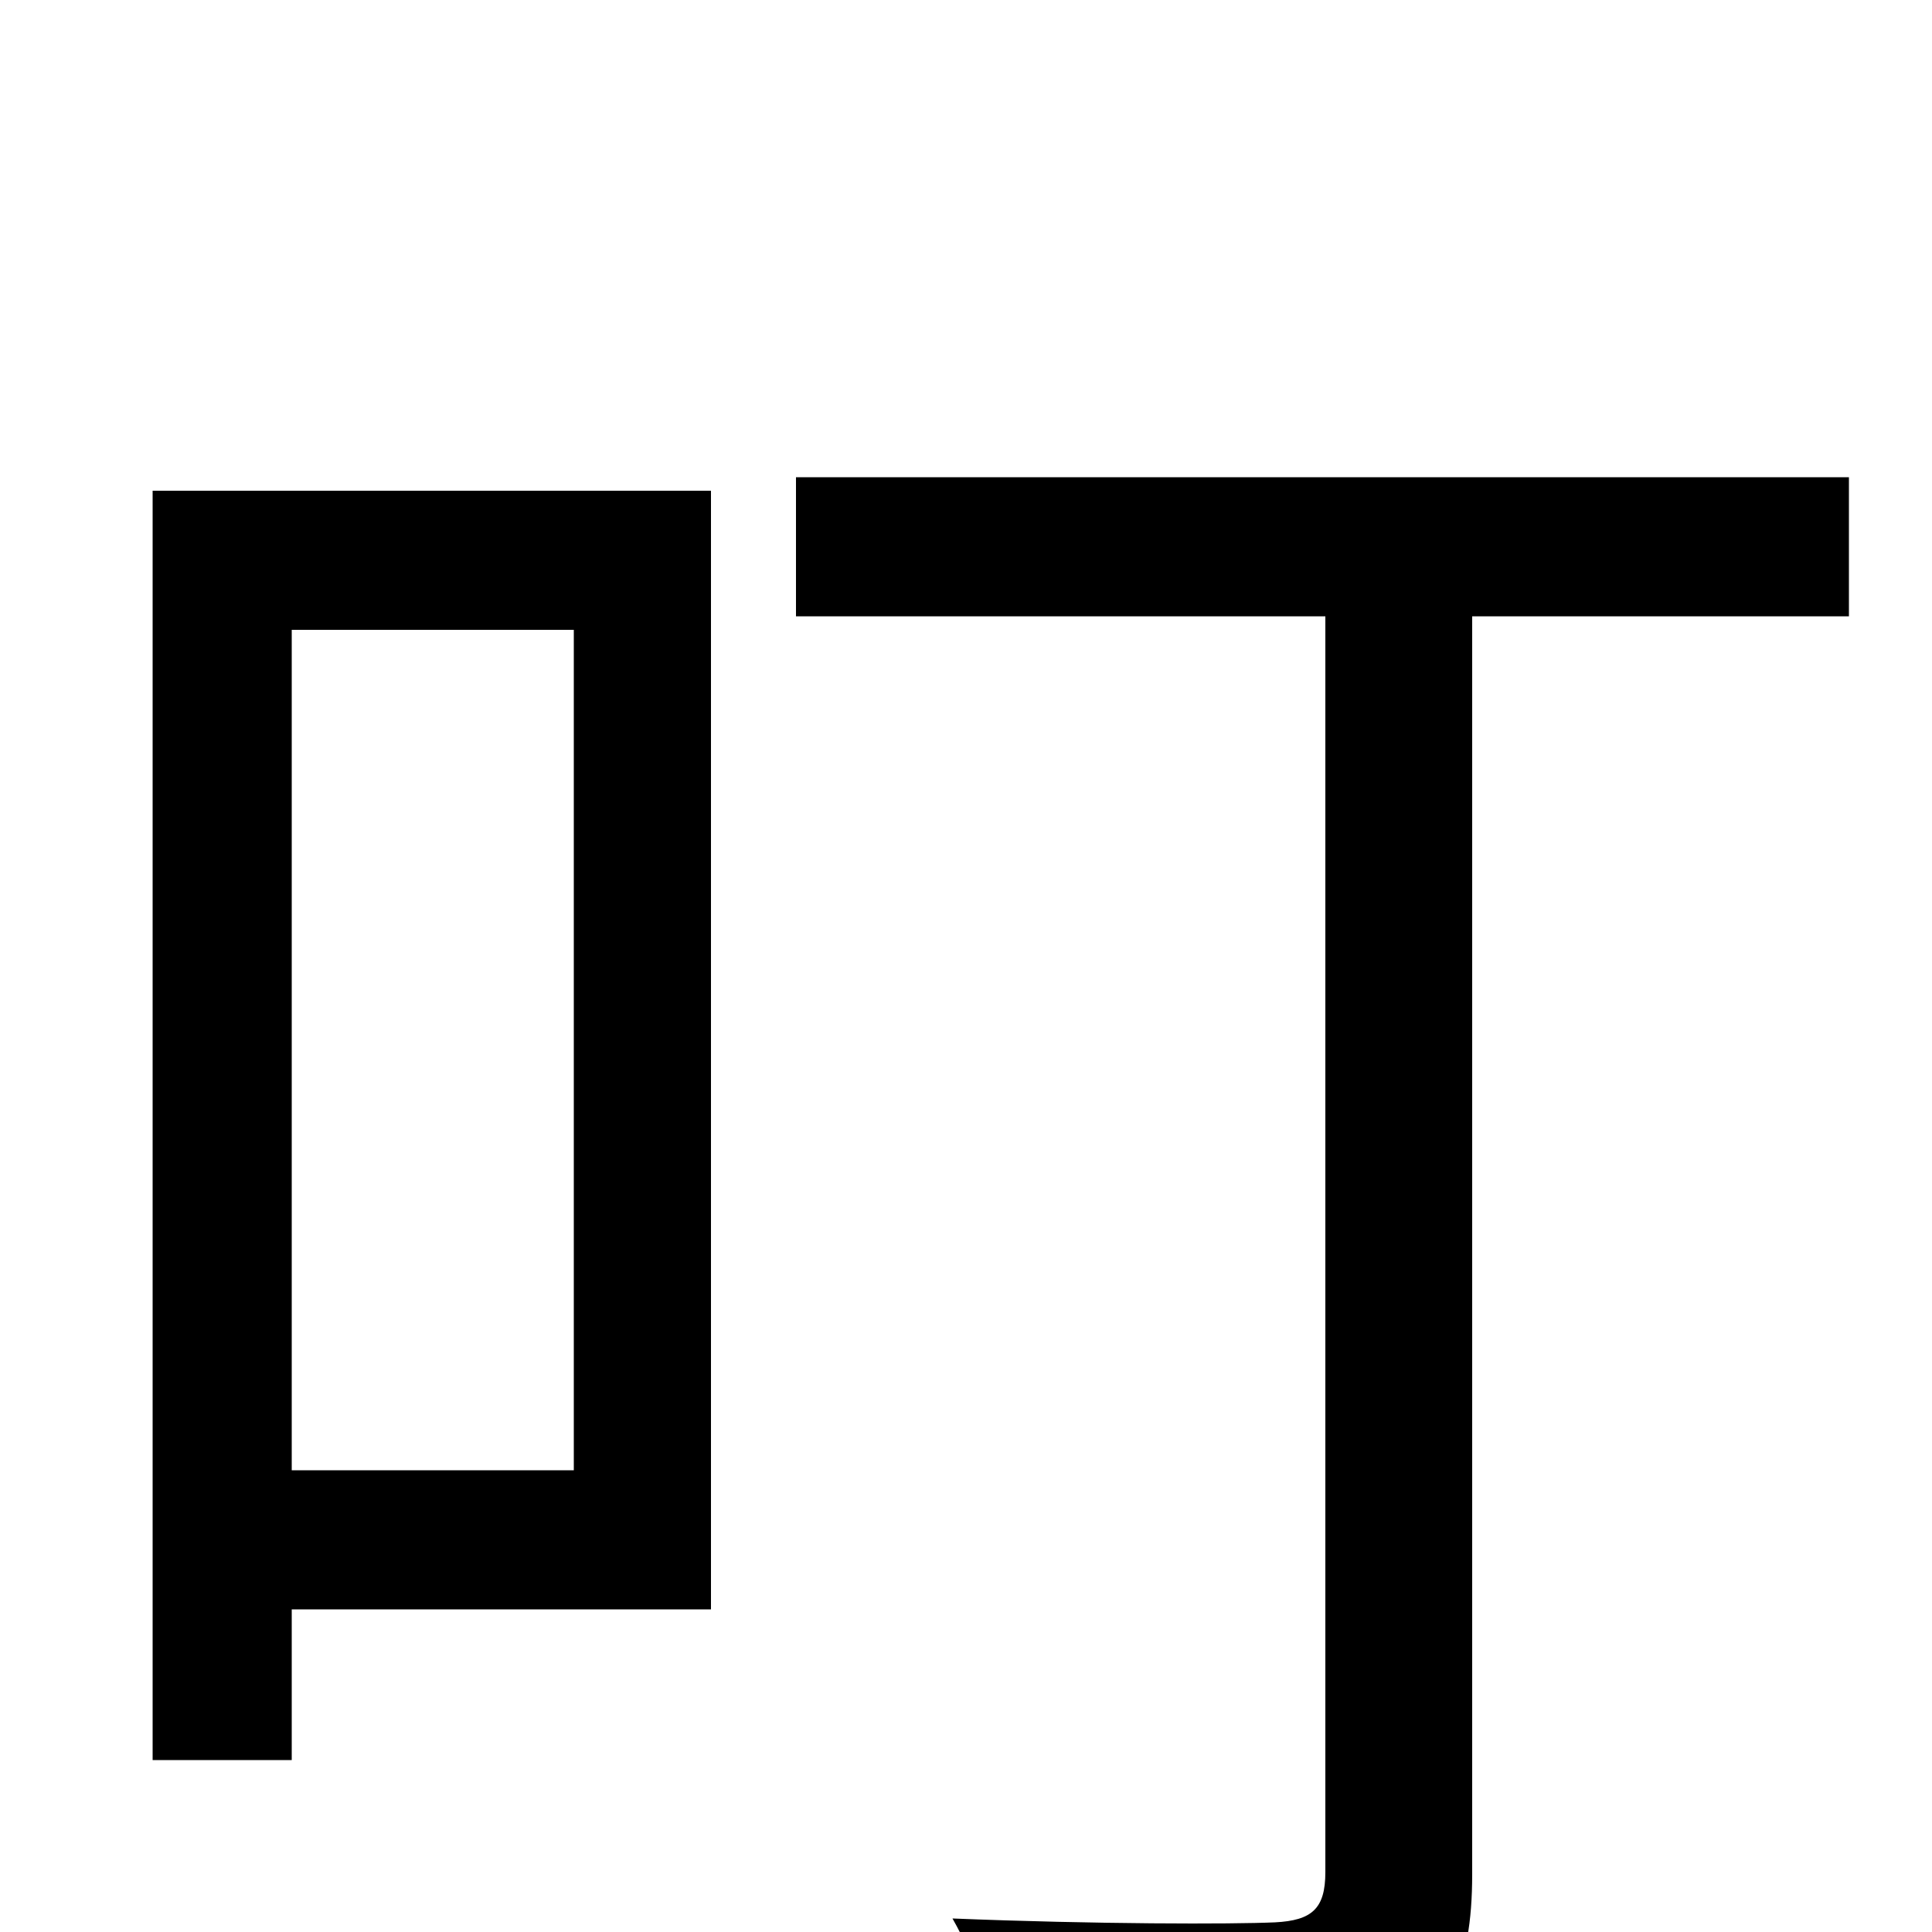 <svg xmlns="http://www.w3.org/2000/svg" viewBox="0 -1000 1000 1000">
	<path fill="#000000" d="M297 -674V-239H151V-674ZM368 -746H79V-89H151V-167H368ZM957 -753H412V-681H686V-31C686 -12 679 -6 660 -5C638 -4 567 -4 493 -7C505 14 519 51 524 72C618 72 679 71 714 58C749 45 762 20 762 -30V-681H957Z"/>
</svg>